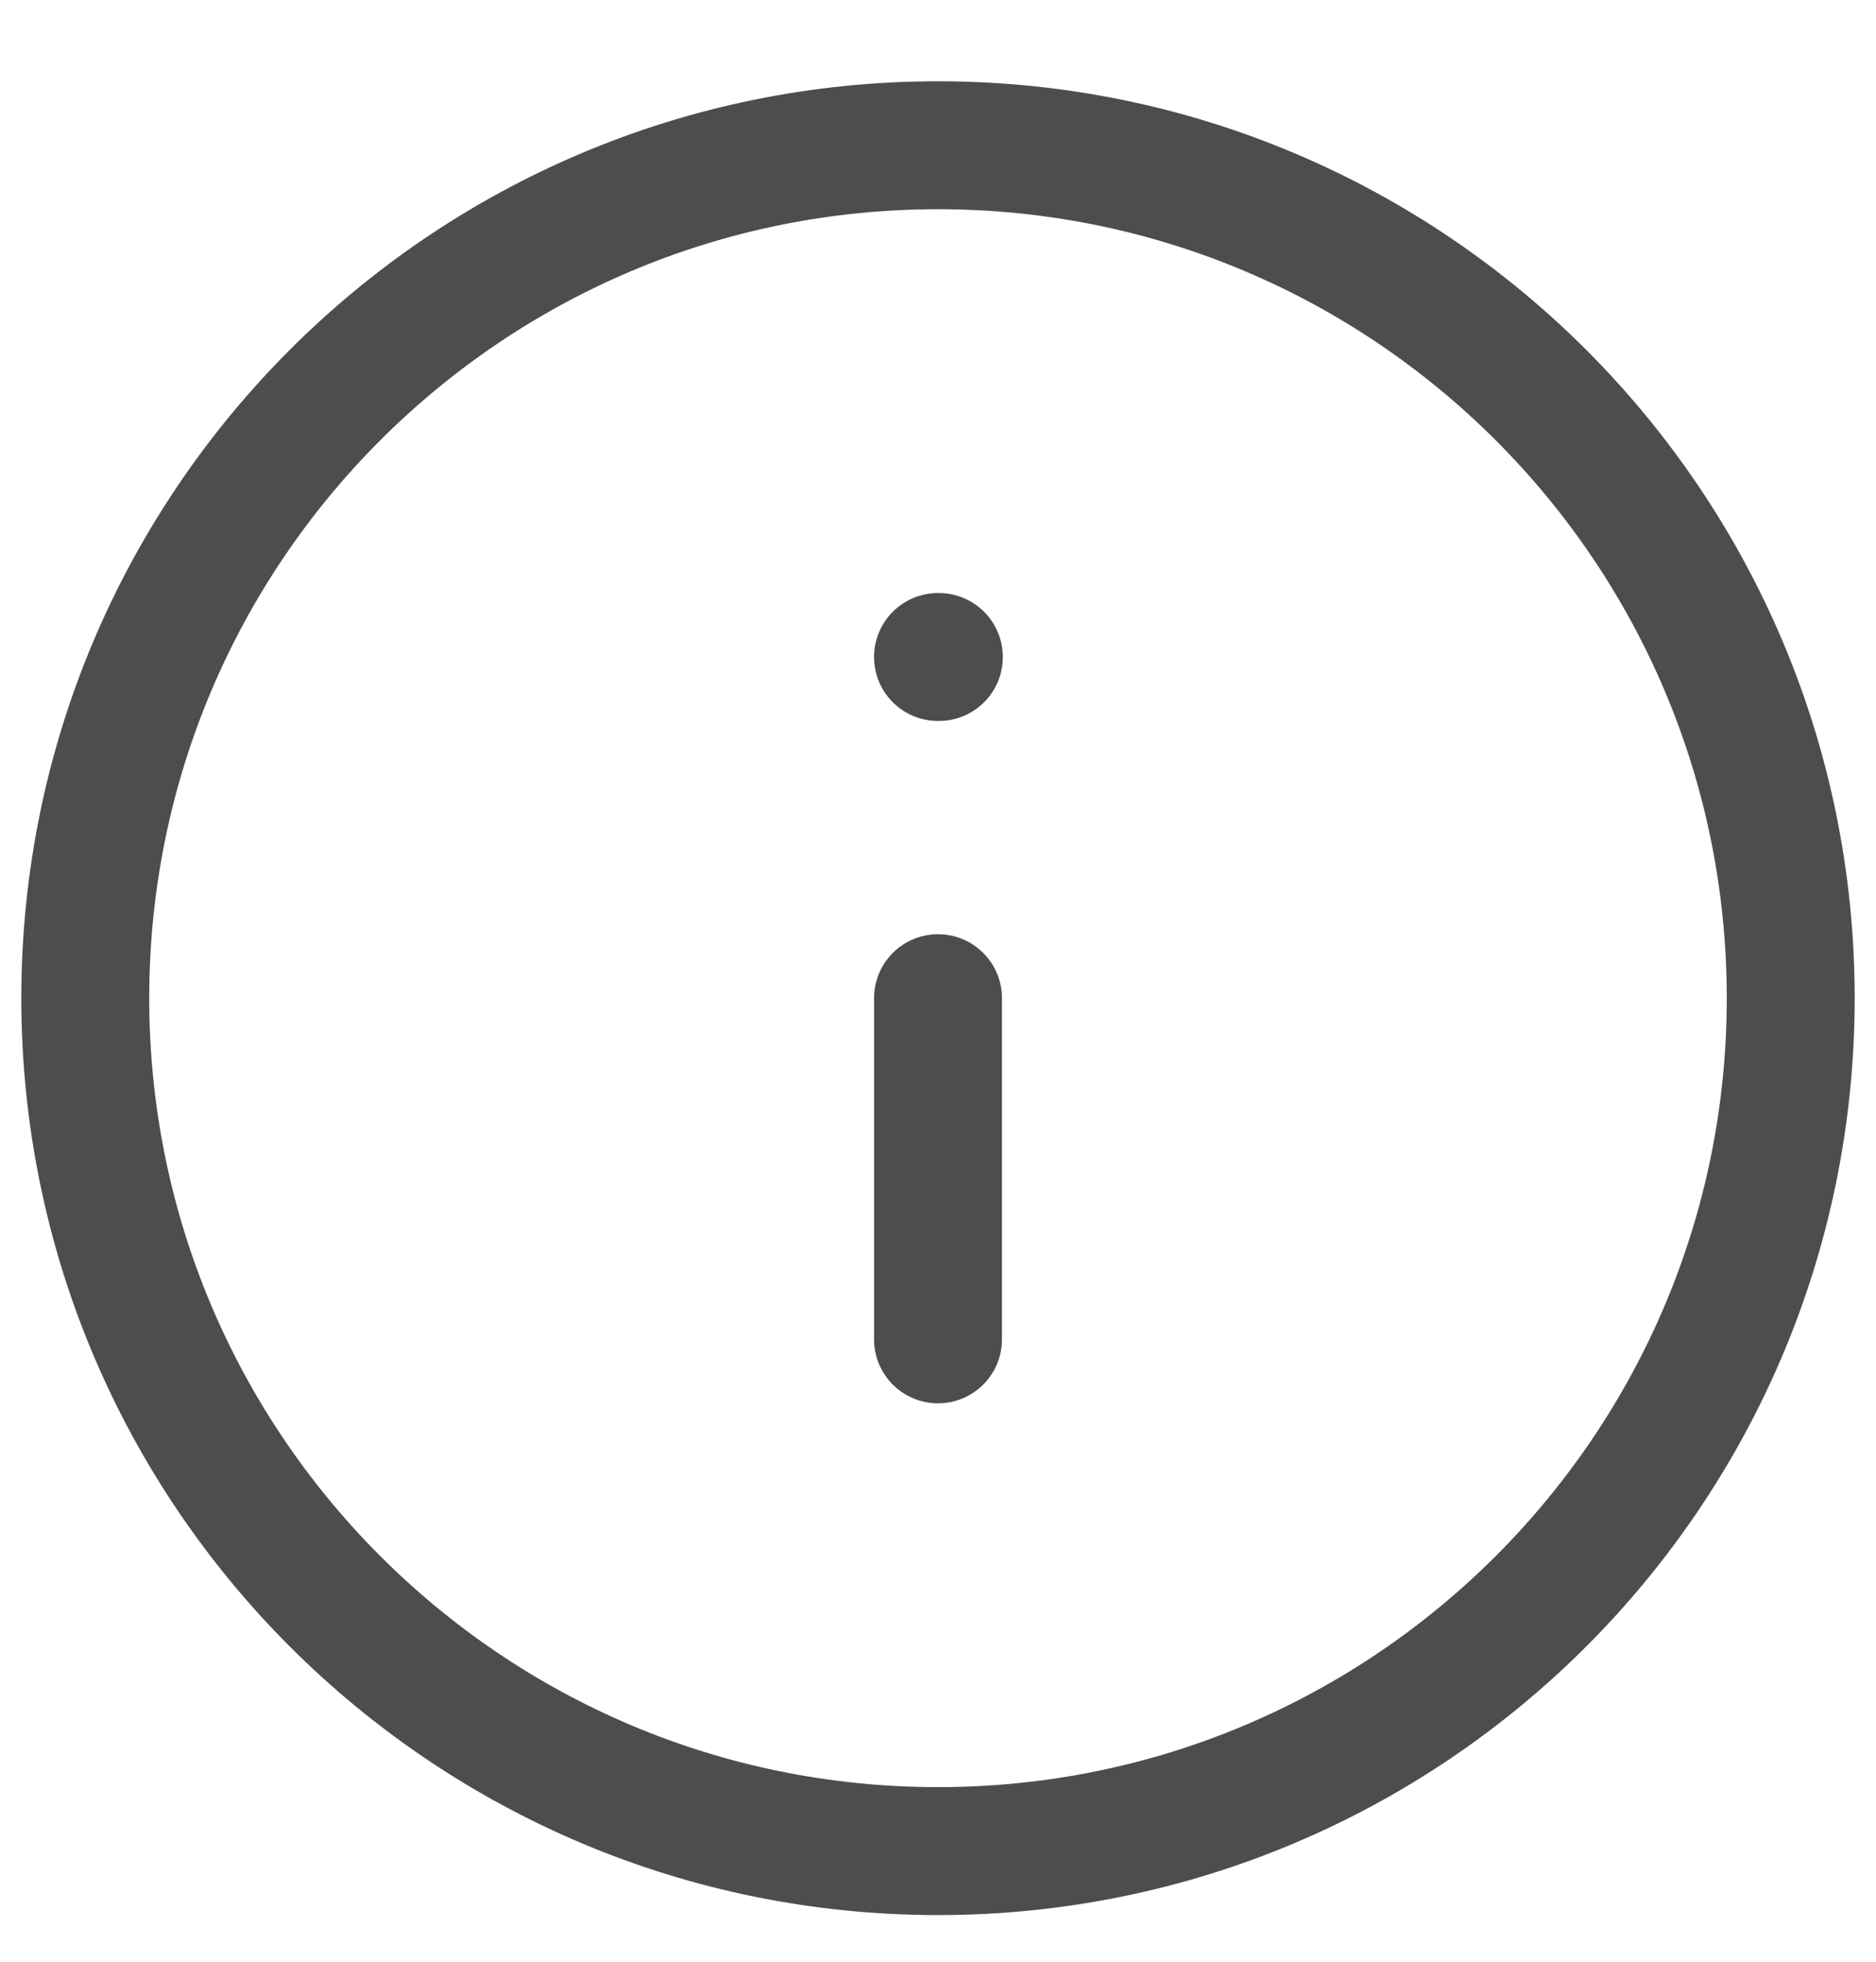 <svg width="22" height="23" viewBox="0 0 22 23" fill="none" xmlns="http://www.w3.org/2000/svg">
<path d="M11 21.703C16.523 21.703 21 17.226 21 11.703C21 6.18 16.523 1.703 11 1.703C5.477 1.703 1 6.18 1 11.703C1 17.226 5.477 21.703 11 21.703Z" stroke="#4D4D4D" stroke-width="1.5" stroke-linecap="round" stroke-linejoin="round"/>
<path d="M11 15.703V11.703M11 7.703H11.01" stroke="#4D4D4D" stroke-width="1.5" stroke-linecap="round" stroke-linejoin="round"/>
</svg>
